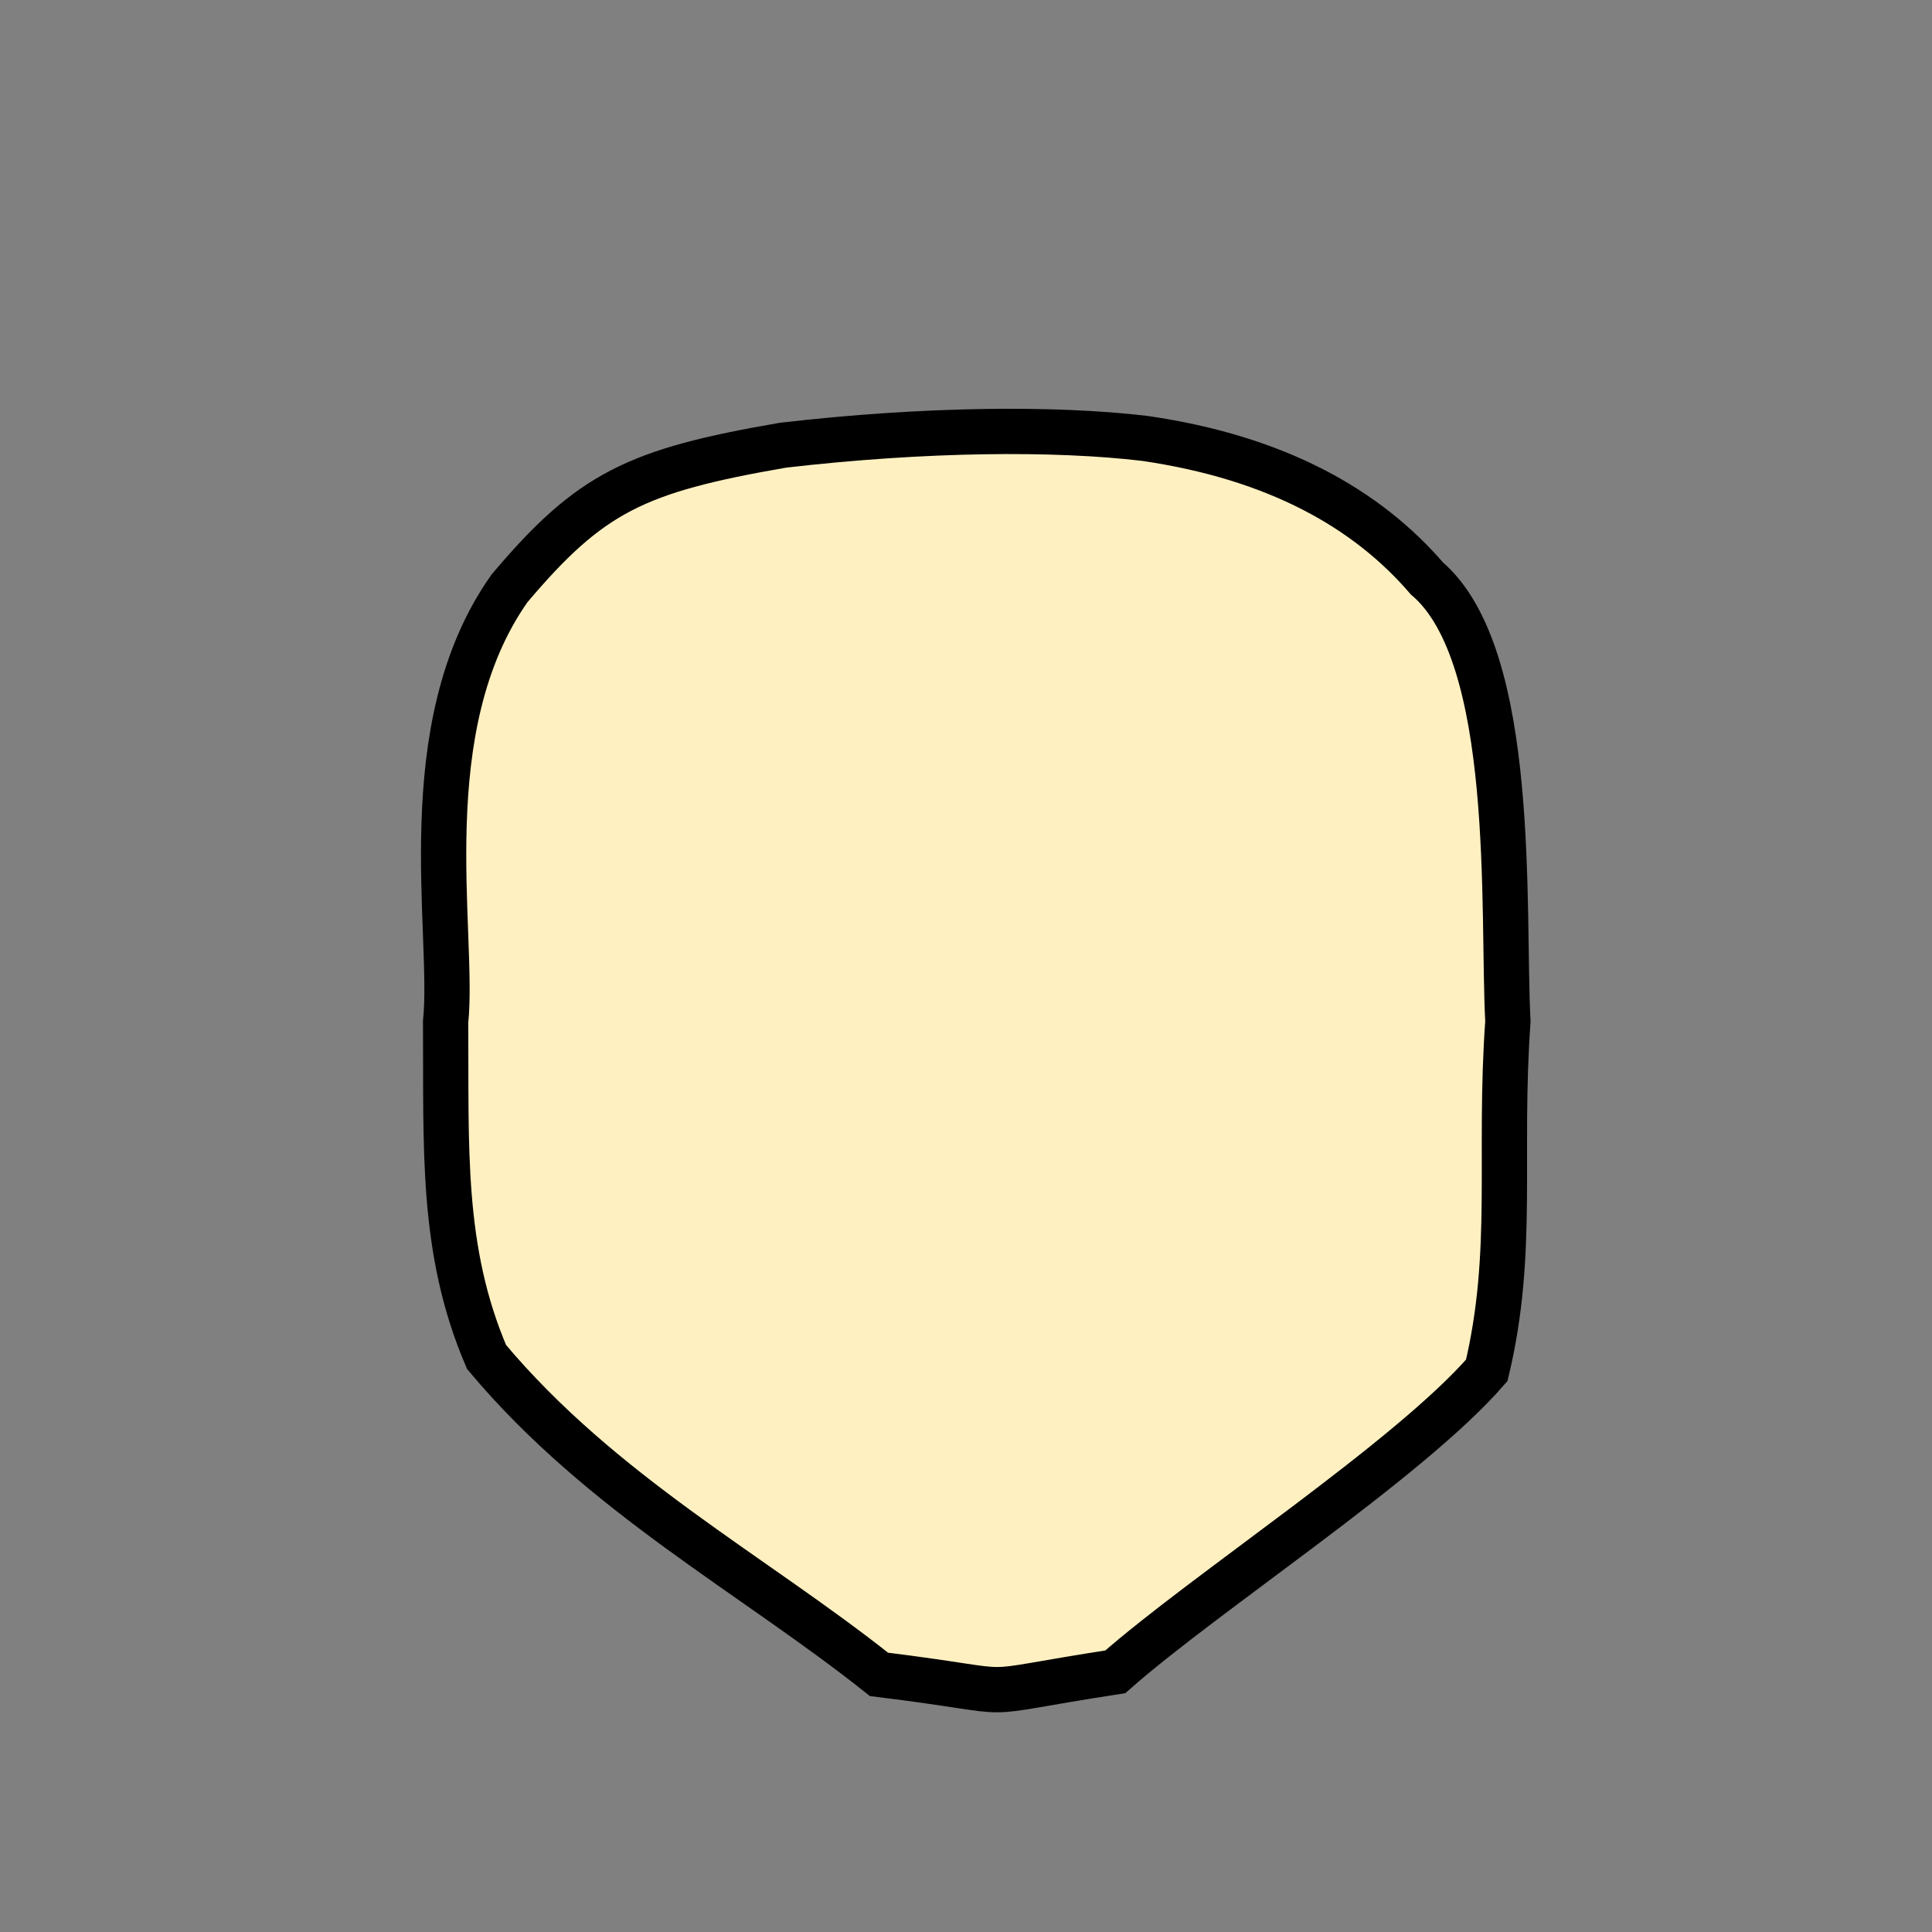 <?xml version="1.0" encoding="UTF-8" standalone="no"?>
<!-- Created with Inkscape (http://www.inkscape.org/) -->

<svg
   xmlns:dc="http://purl.org/dc/elements/1.1/"
   xmlns:cc="http://creativecommons.org/ns#"
   xmlns:rdf="http://www.w3.org/1999/02/22-rdf-syntax-ns#"
   xmlns:svg="http://www.w3.org/2000/svg"
   xmlns="http://www.w3.org/2000/svg"
   xmlns:sodipodi="http://sodipodi.sourceforge.net/DTD/sodipodi-0.dtd"
   xmlns:inkscape="http://www.inkscape.org/namespaces/inkscape"
   width="64"
   height="64"
   id="svg2"
   version="1.1"
   inkscape:version="0.48.0 r9654"
   sodipodi:docname="face01.svg"
   style="display:inline">
  <rect width="100%" height="100%" fill="#808080" stroke="none"/>
  <defs
     id="defs4" />
  <sodipodi:namedview
     id="base"
     pagecolor="#ffffff"
     bordercolor="#666666"
     borderopacity="1.0"
     inkscape:pageopacity="0.0"
     inkscape:pageshadow="2"
     inkscape:zoom="7.9195959"
     inkscape:cx="-30.400101"
     inkscape:cy="36.592686"
     inkscape:document-units="px"
     inkscape:current-layer="layer2"
     showgrid="false"
     inkscape:window-width="1440"
     inkscape:window-height="848"
     inkscape:window-x="-8"
     inkscape:window-y="-8"
     inkscape:window-maximized="1" />
  <g
     inkscape:groupmode="layer"
     id="layer2"
     inkscape:label="face"
     transform="translate(0,16)">
    <path
       style="fill:#fff0c1;fill-opacity:1;stroke:#000000;stroke-width:1.5;stroke-linecap:butt;stroke-linejoin:miter;stroke-opacity:1;stroke-miterlimit:4;stroke-dasharray:none"
       d="m 25.938,-1.252 c -4.885,0.844 -6.38,1.569 -9.062,4.745 -3.26,4.619 -1.809,11.405 -2.114,14.359 0.027,4.156 -0.167,7.546 1.356,11.101 3.83,4.566 8.824,7.193 13,10.513 5.26,0.647 2.563,0.73 7.828,-0.085 2.972,-2.625 9.721,-7.008 12.305,-9.987 0.934,-3.916 0.382,-7.109 0.7,-11.557 -0.193,-3.657 0.33,-12.104 -2.684,-14.677 -1.986,-2.306 -4.964,-4.001 -9.349,-4.638 -2.962,-0.351 -7.25,-0.321 -11.98,0.226 z"
       id="path2997"
       inkscape:connector-curvature="0"
       sodipodi:nodetypes="ccccccccccc" />
  </g>
</svg>
